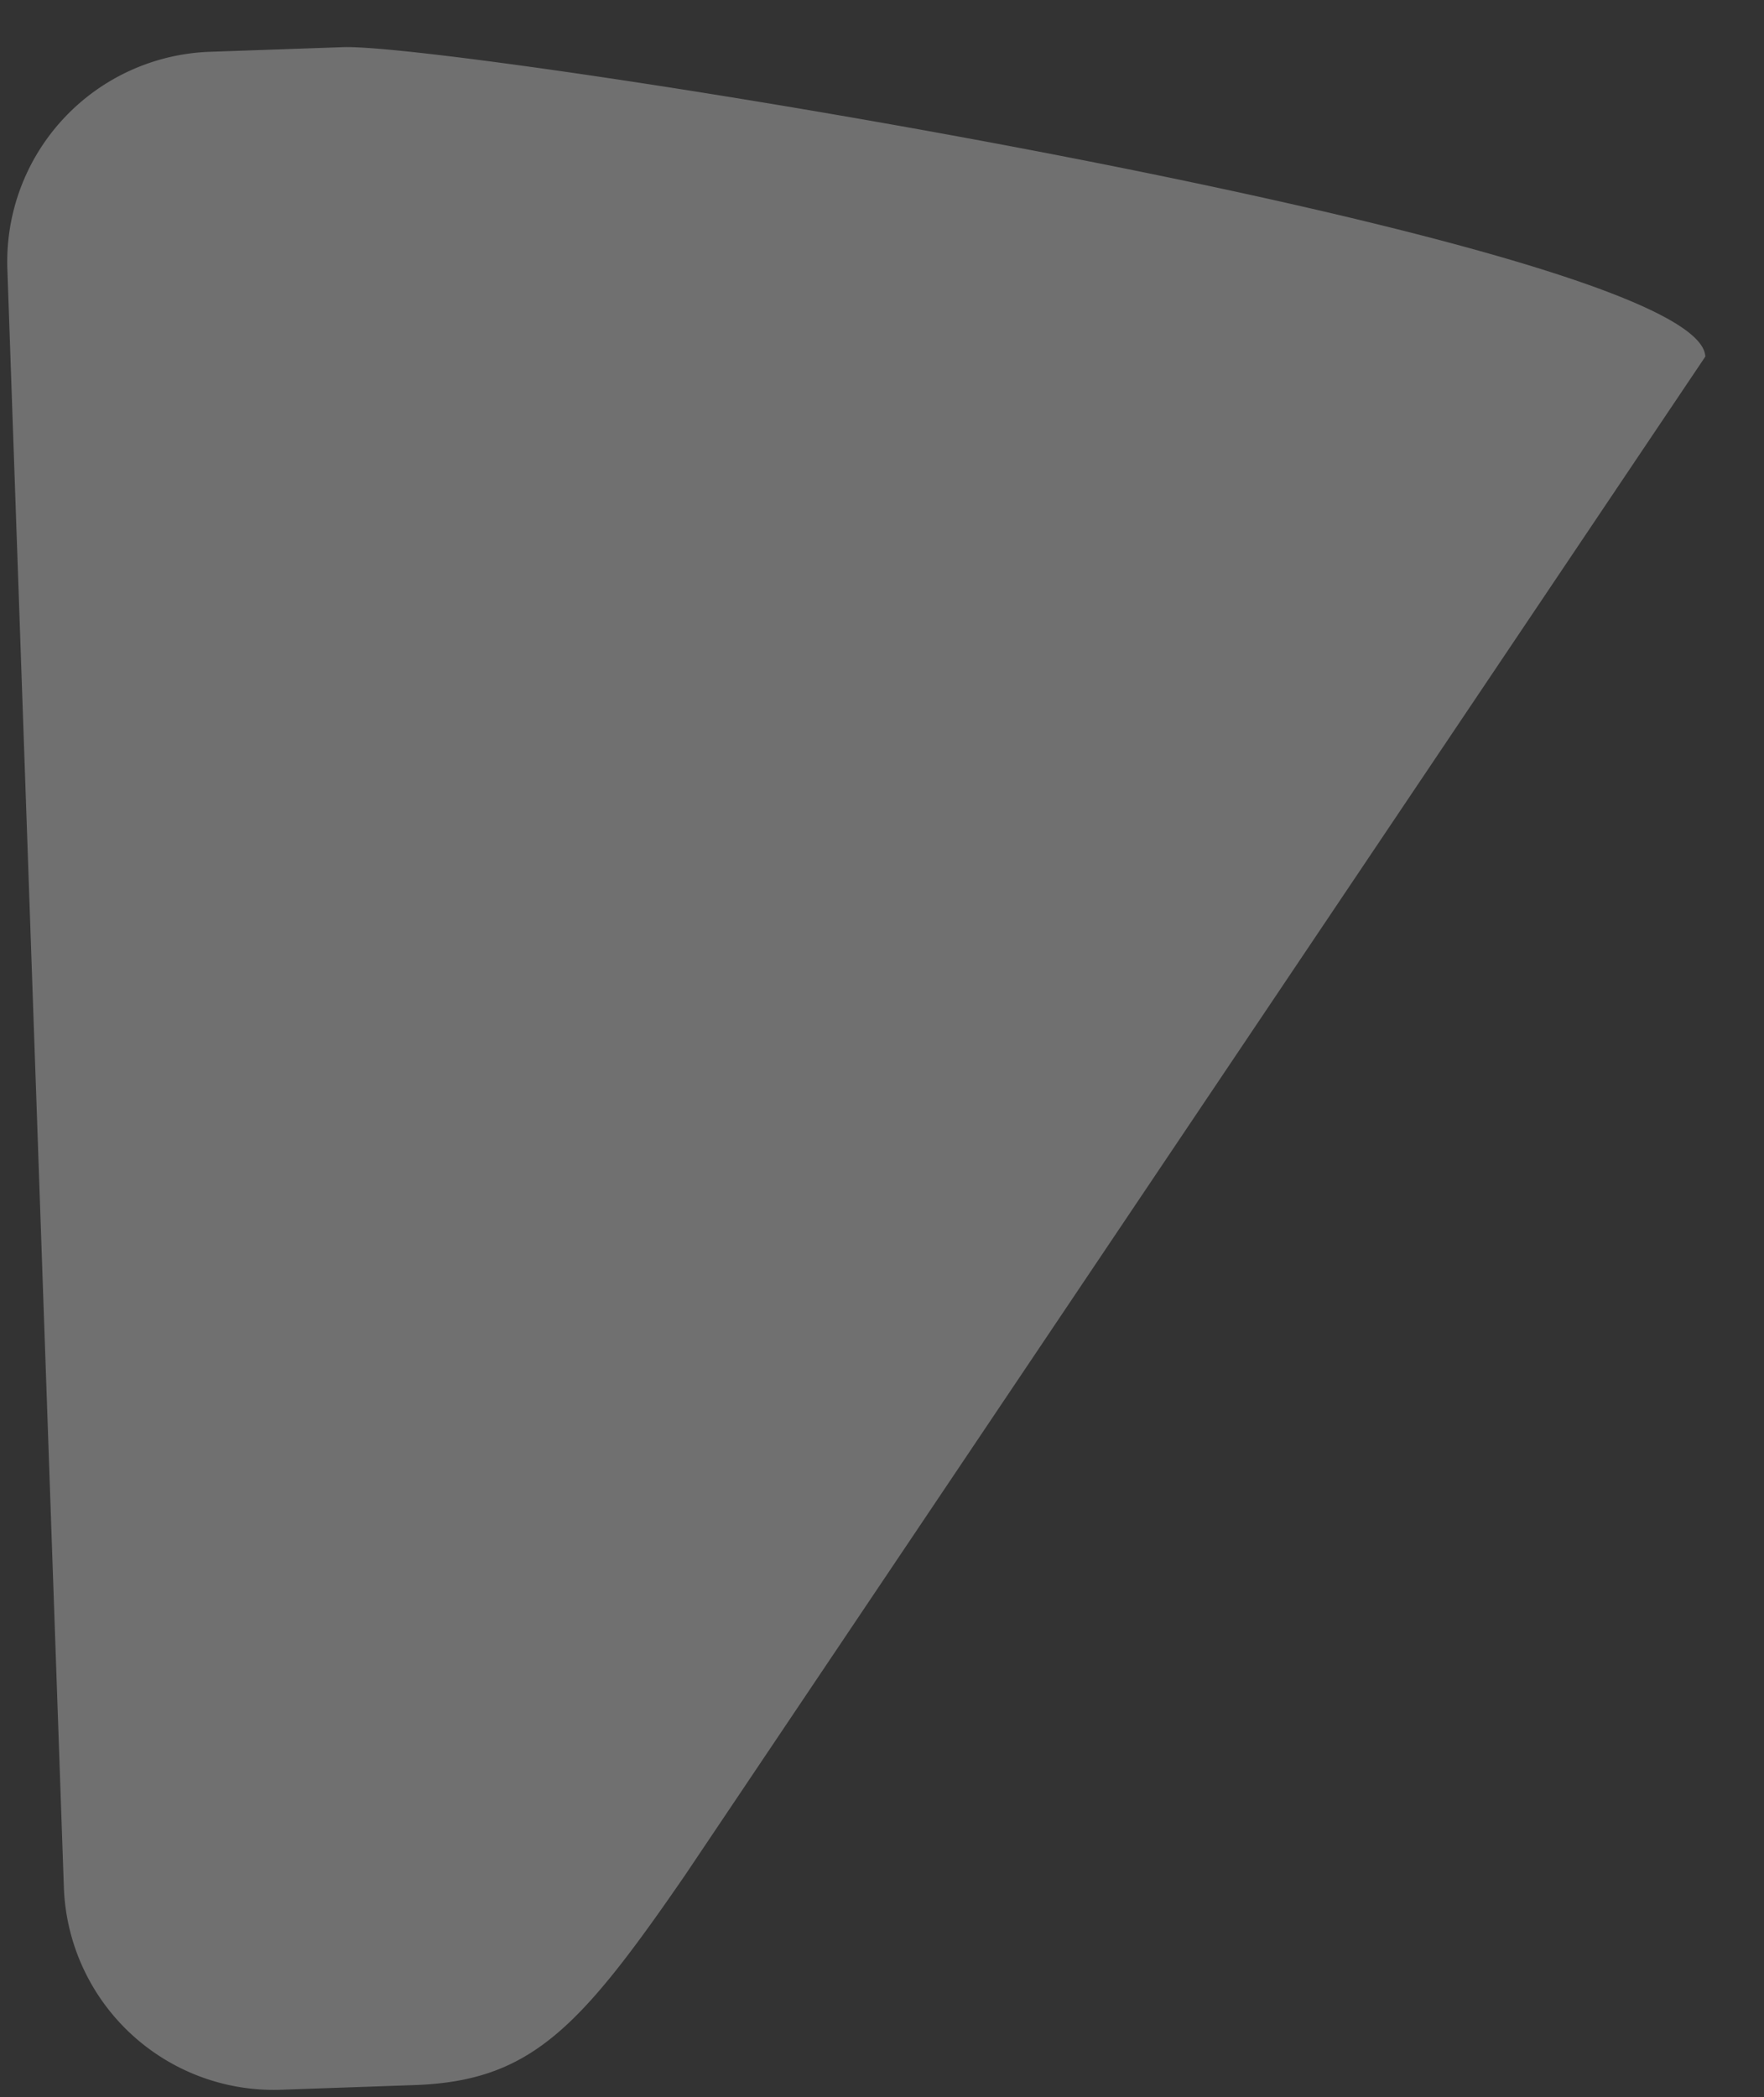 <svg xmlns="http://www.w3.org/2000/svg" width="132.24" height="157.16" viewBox="0 0 132.24 157.16">
  <rect x="0" y="0" width="132.24" height="157.16" fill="#333333" stroke="none"/>
  <path id="Element" d="M26.742-59.75,137.782,20.64c11.3,8.365,15.04,12.157,15.04,20.85v10a15.741,15.741,0,0,1-15.741,15.741H15.741A15.741,15.741,0,0,1,0,51.493v-10C0,32.8,18.049-59.75,26.742-59.75Z" transform="translate(67.193 2.085) rotate(88)" fill="#fff" opacity="0.3"/>
</svg>
